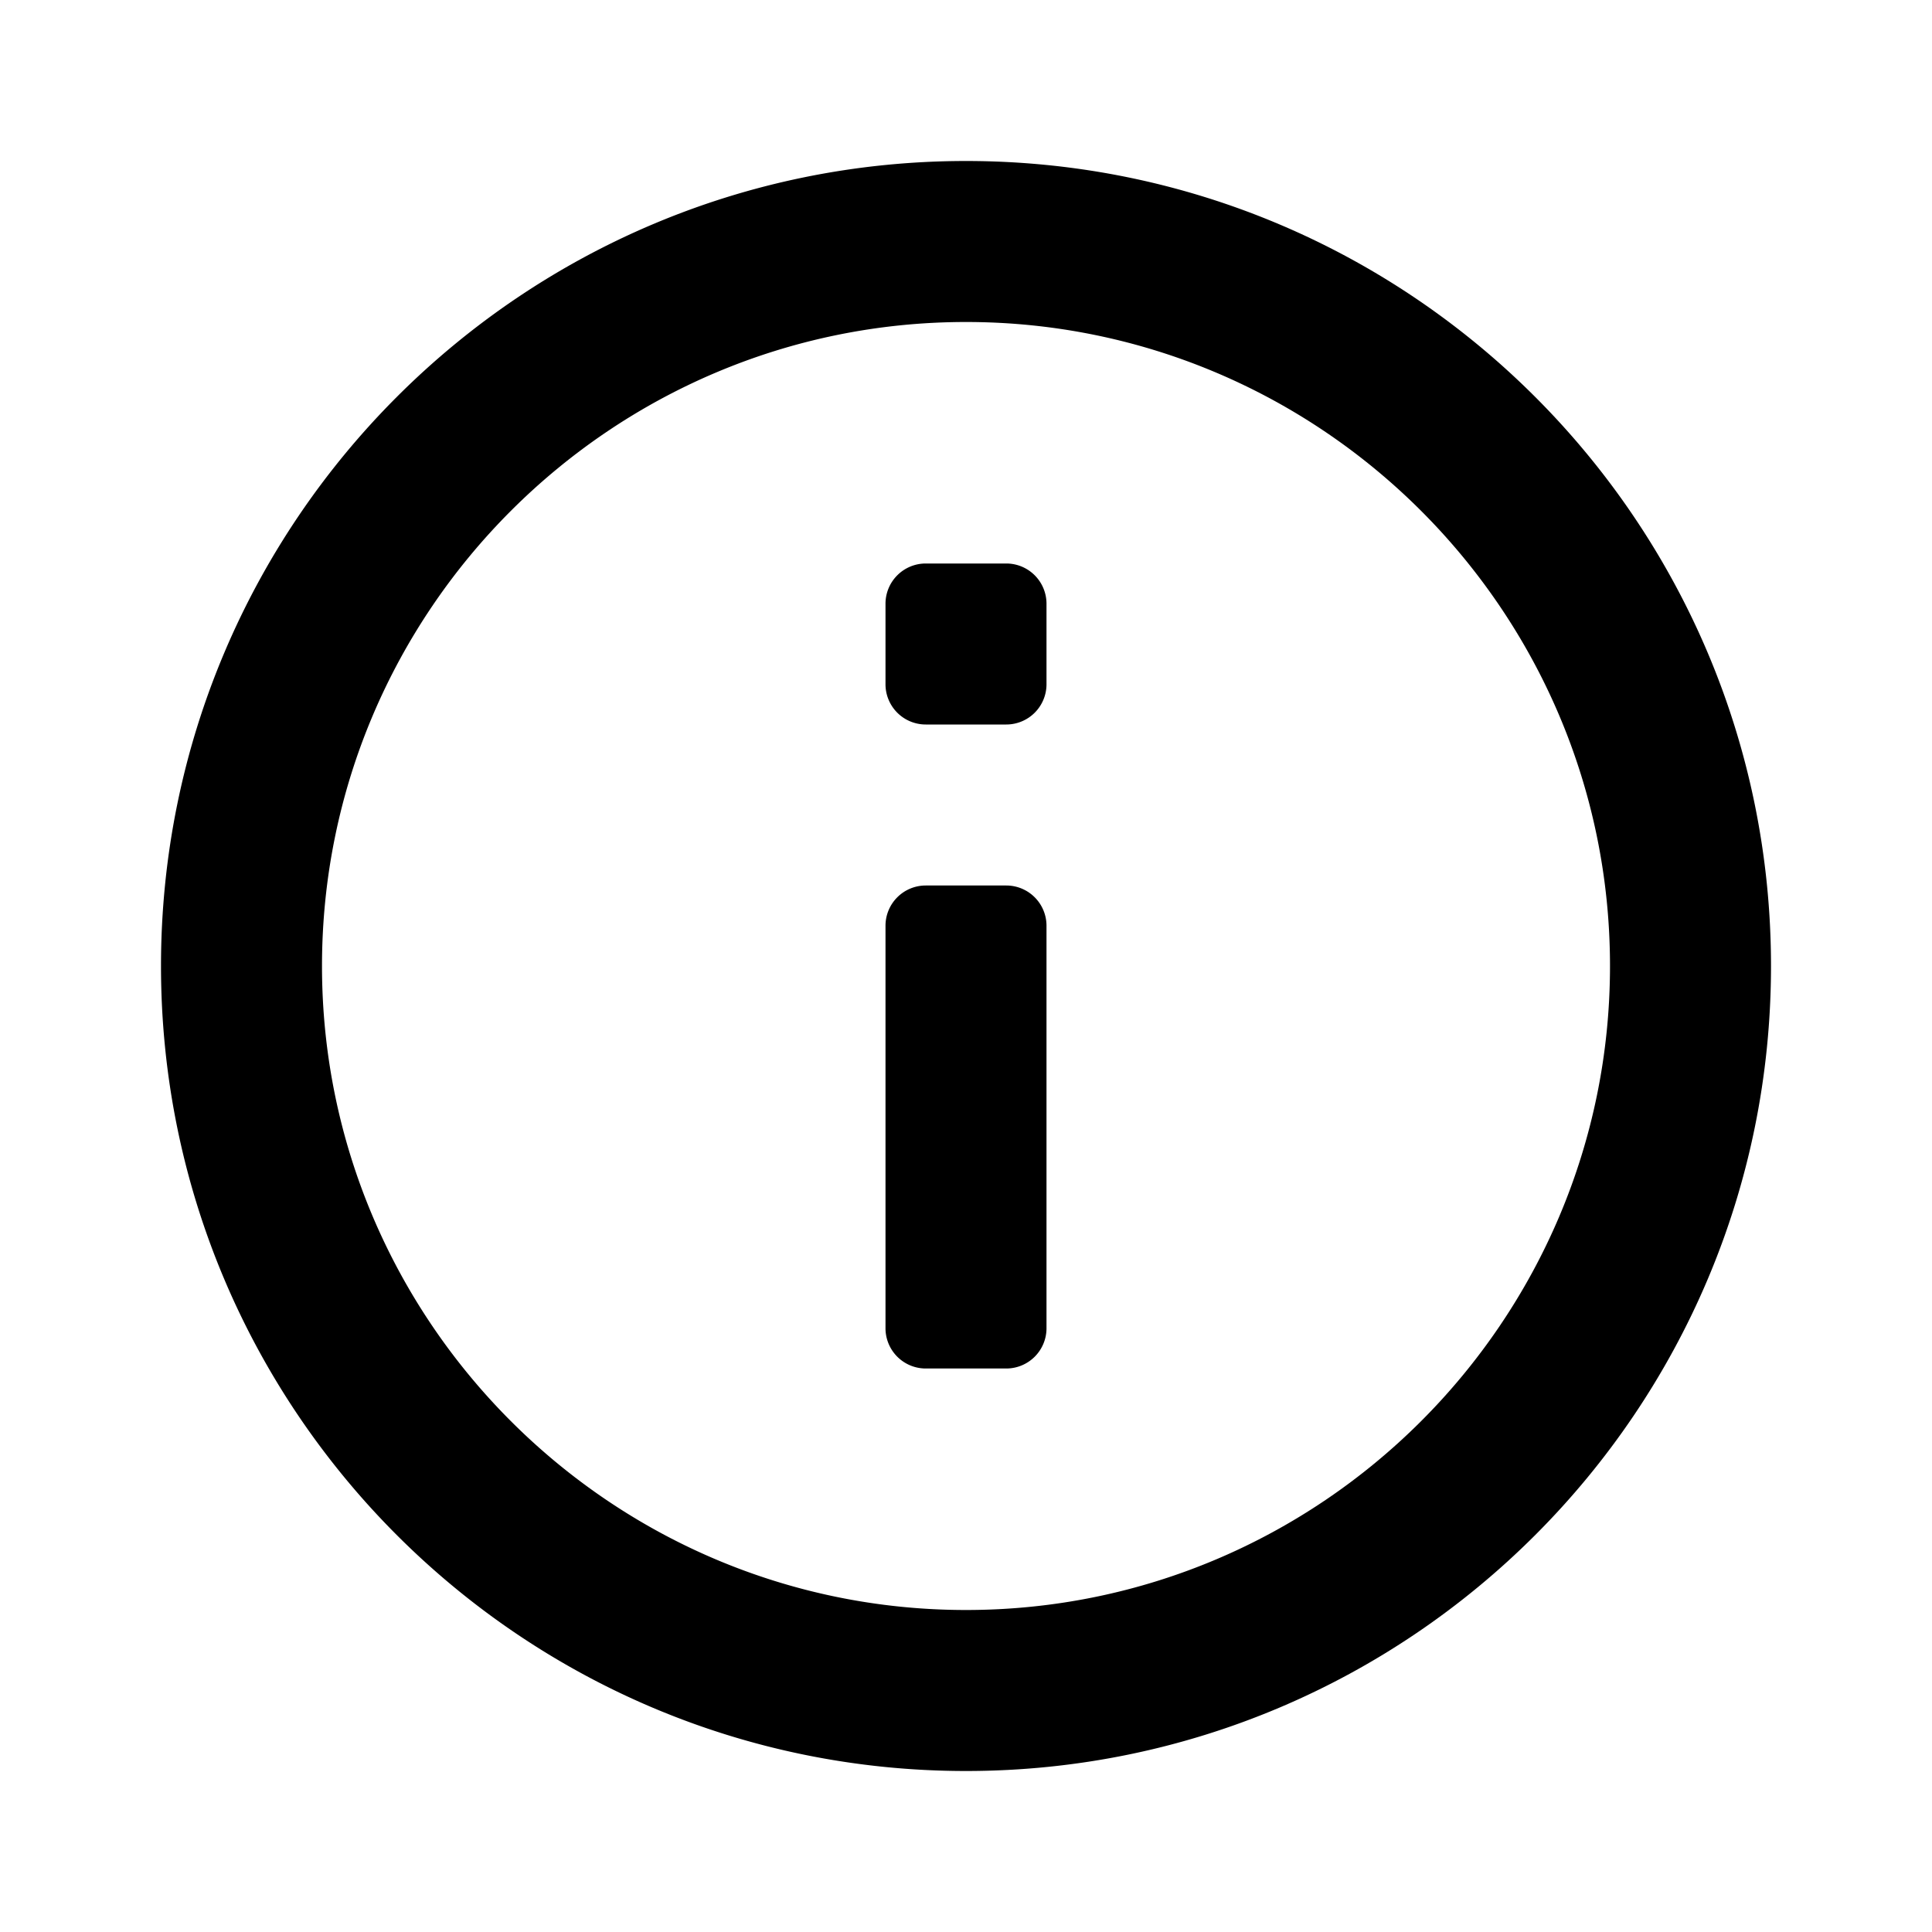 <svg xmlns="http://www.w3.org/2000/svg" aria-label="info icon" viewBox="0 0 24 24"><path fill-rule="evenodd" clip-rule="evenodd" d="M2 12C2 6.48 6.48 2 12 2s10 4.48 10 10-4.48 10-10 10S2 17.52 2 12zm11 4.5a.5.5 0 0 1-.5.5h-1a.5.5 0 0 1-.5-.5v-5a.5.5 0 0 1 .5-.5h1a.5.5 0 0 1 .5.5v5zM12 20c-4.41 0-8-3.59-8-8s3.59-8 8-8 8 3.59 8 8-3.59 8-8 8zm.5-11h-1a.5.5 0 0 1-.5-.5v-1a.5.5 0 0 1 .5-.5h1a.5.5 0 0 1 .5.5v1a.5.5 0 0 1-.5.5z"/></svg>